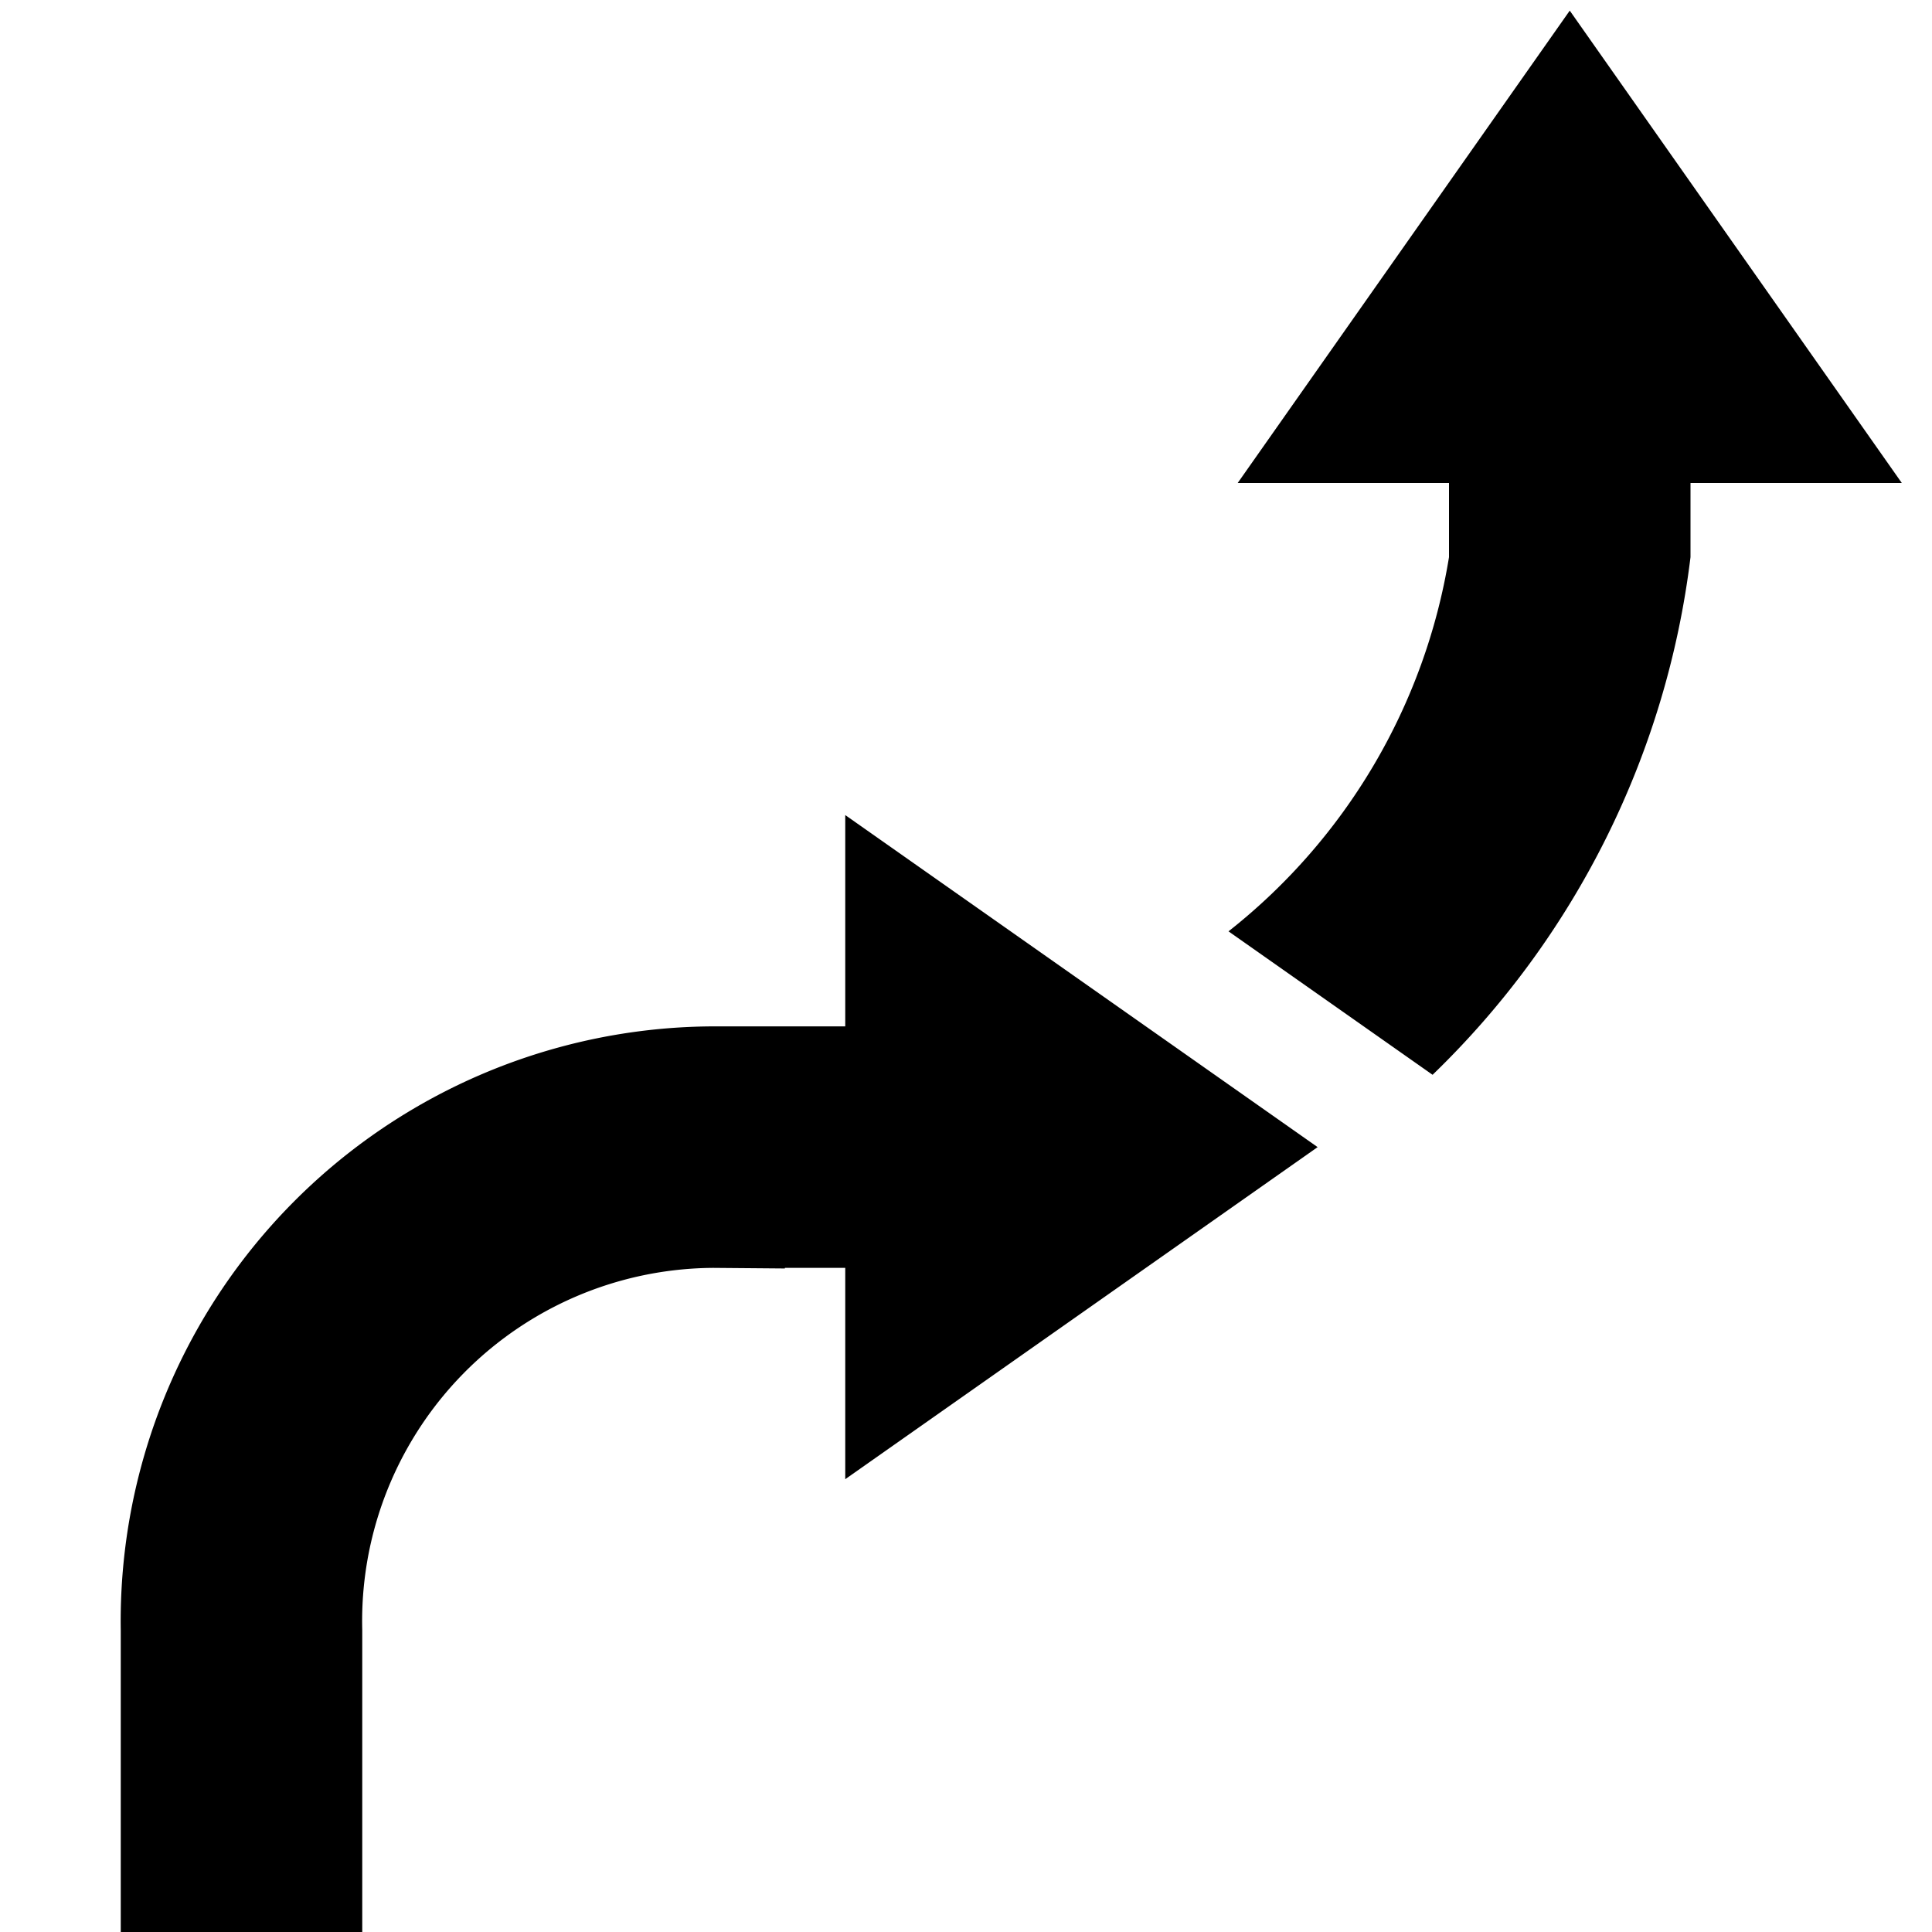 <svg id="icons" xmlns="http://www.w3.org/2000/svg" viewBox="0 0 16 16"><path d="M5.912 8.5H7V6.75l3.912 2.75L7 12.25V10.5h-.5v.005l-.594-.005A2.925 2.925 0 0 0 3 13.5V16H1v-2.5a4.926 4.926 0 0 1 4.912-5zM14 4.614V4h1.75L13 .088 10.25 4H12v.614a4.96 4.96 0 0 1-1.826 3.099l1.69 1.188A7.163 7.163 0 0 0 14 4.614z"/></svg>